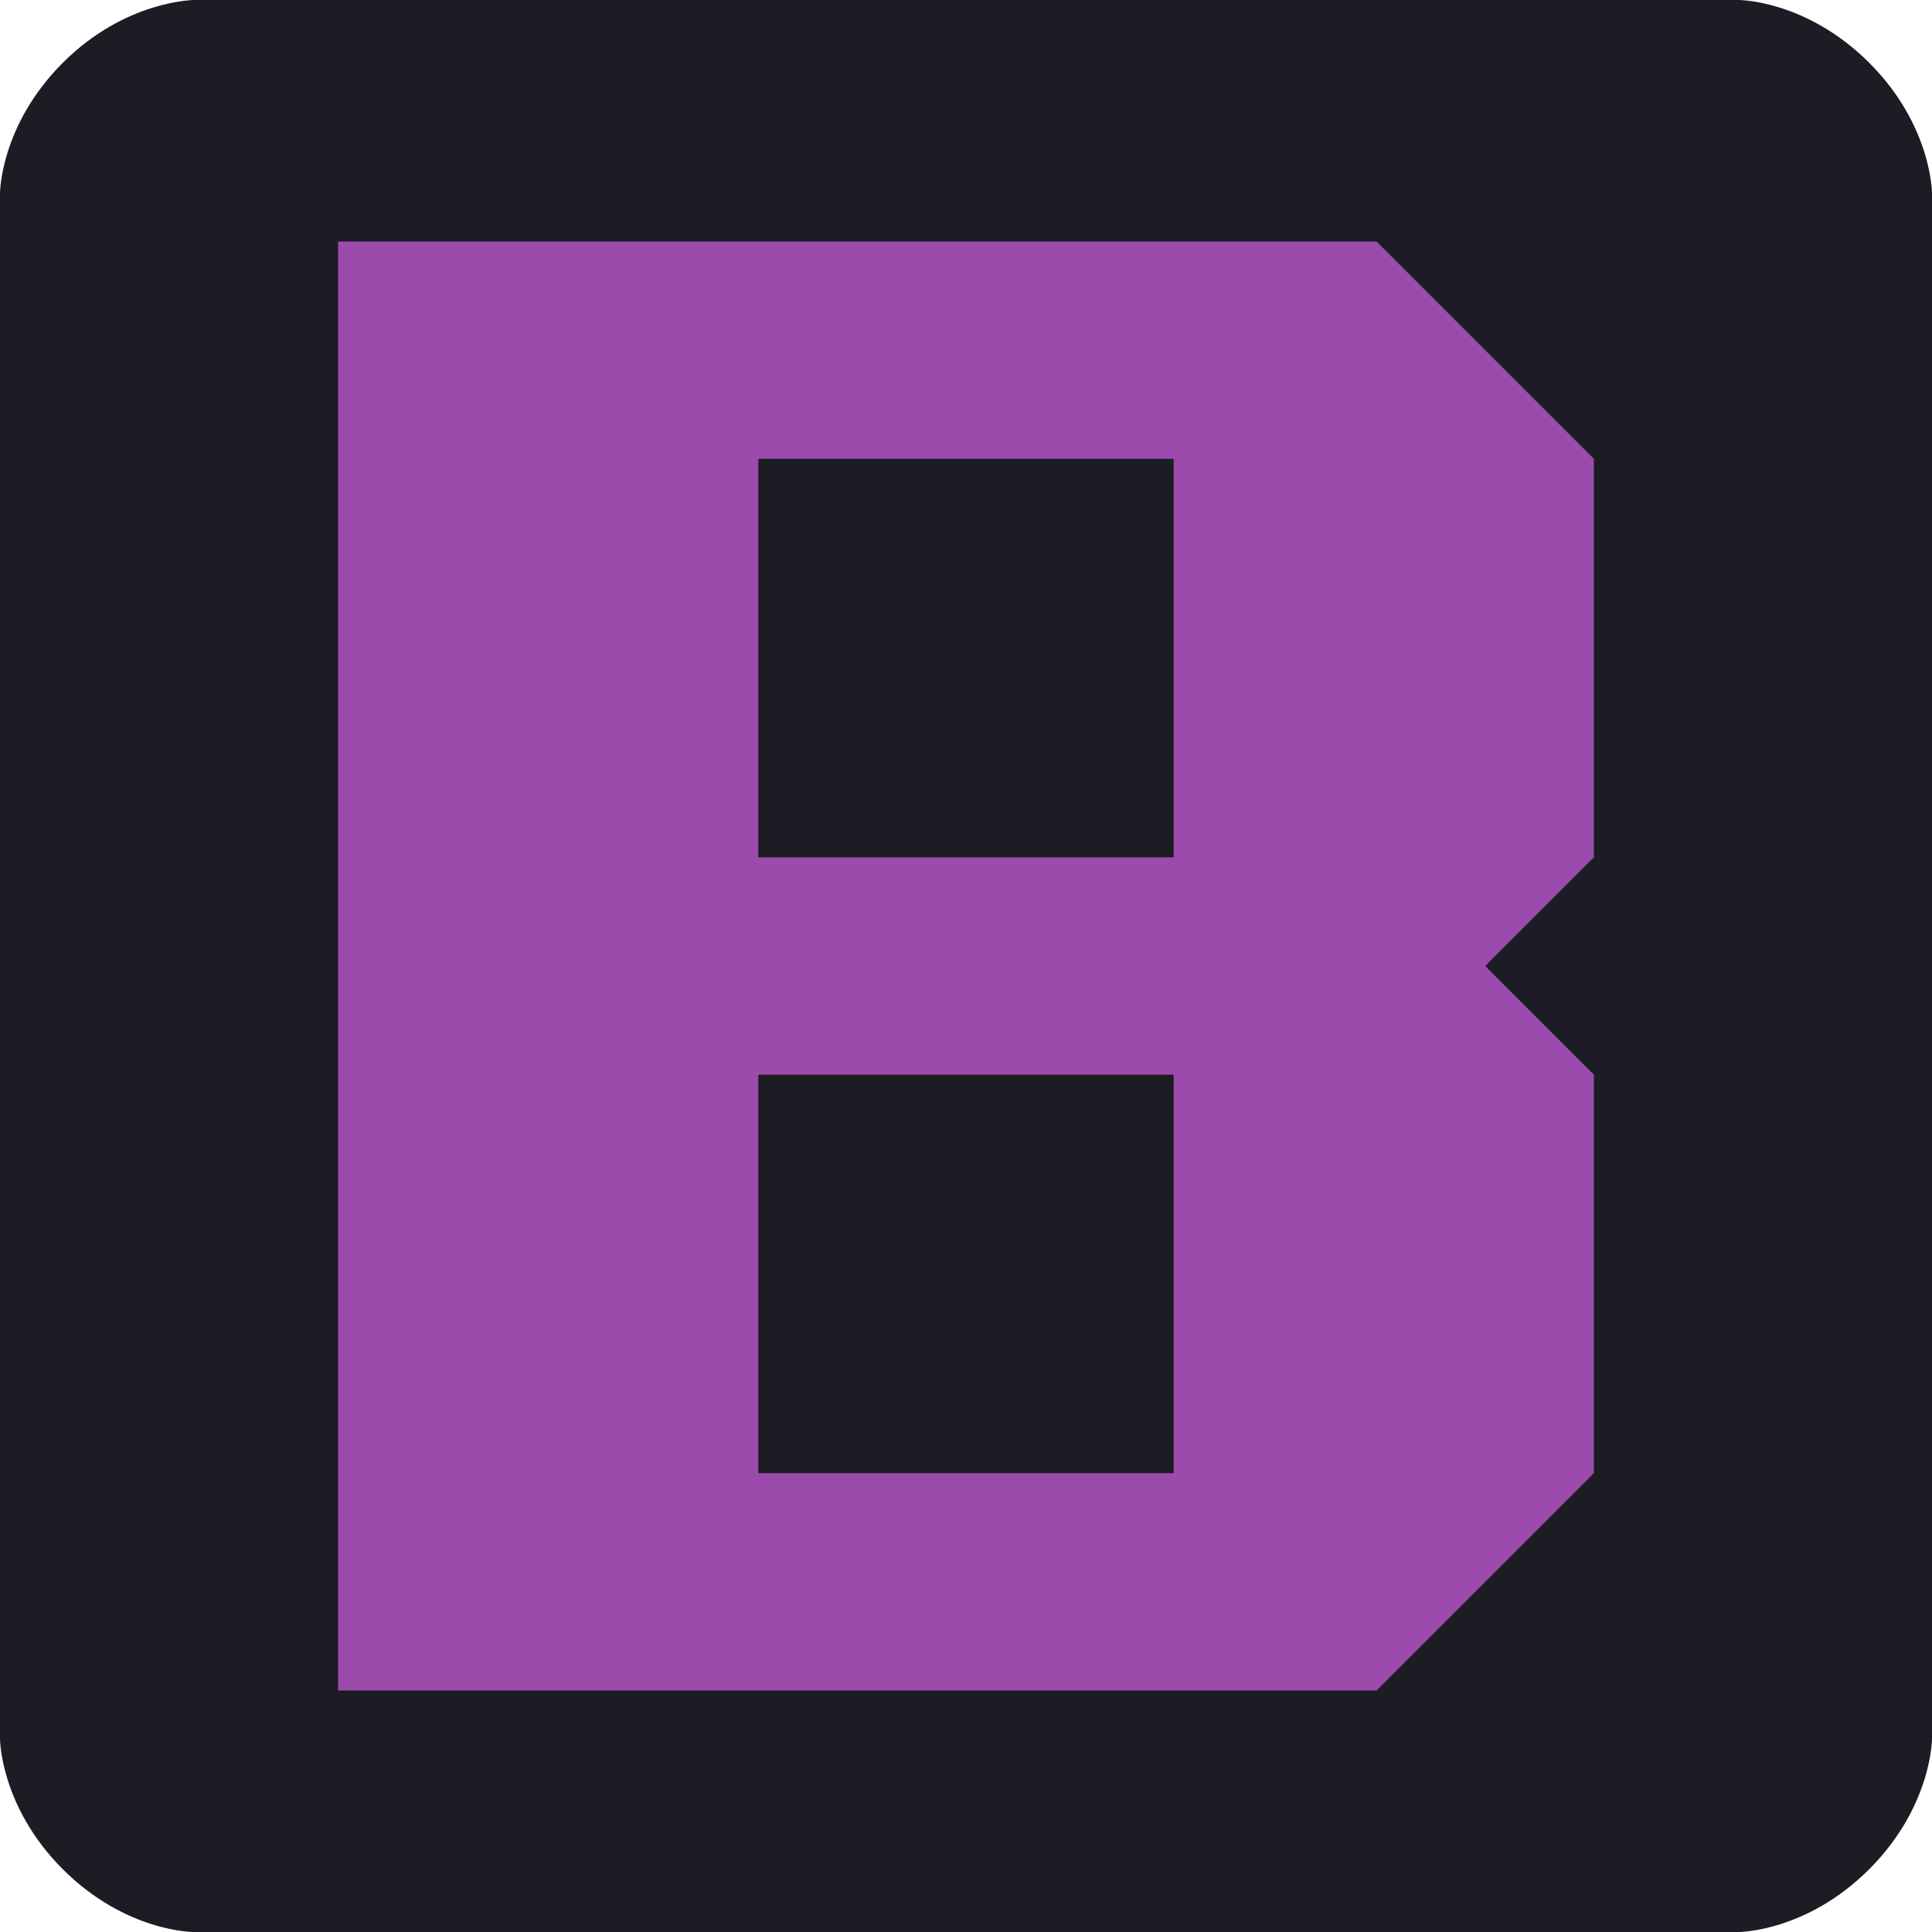 <svg id="svg" version="1.1" width="400" height="400" viewBox="0, 0, 400,400" xmlns="http://www.w3.org/2000/svg" xmlns:bx="https://boxy-svg.com">
  <defs></defs>
  <g id="svgg">
    <path id="path0" d="M 40.254 0 C 40.254 0 26 0 13 13 C 0 26 0 40 0 40 L 0 360 C 0 360 0 374 13 387 C 26 400 40 400 40 400 L 360 400 C 360 400 374 400 387 387 C 400 374 400 360 400 360 C 400 360 400 40 400 40 C 400 40 400 26 387 13 C 374 0 360 0 360 0" stroke="none" fill="#1c1c24" fill-rule="evenodd"></path>
    <path id="path1" d="M 70 350 L 285 350 L 330 305 L 330 222.5 L 307.5 200 L 330 177.5 L 330 95 L 285 50 L 70 50 M 243 95 L 243 177.5 L 157 177.5 L 157 95 M 243 305 C 243 305 157 305 157 305 C 157 305 157 222.5 157 222.5 L 243 222.5" stroke="none" fill="#9b4bab" fill-rule="evenodd"></path>
  </g>
</svg>